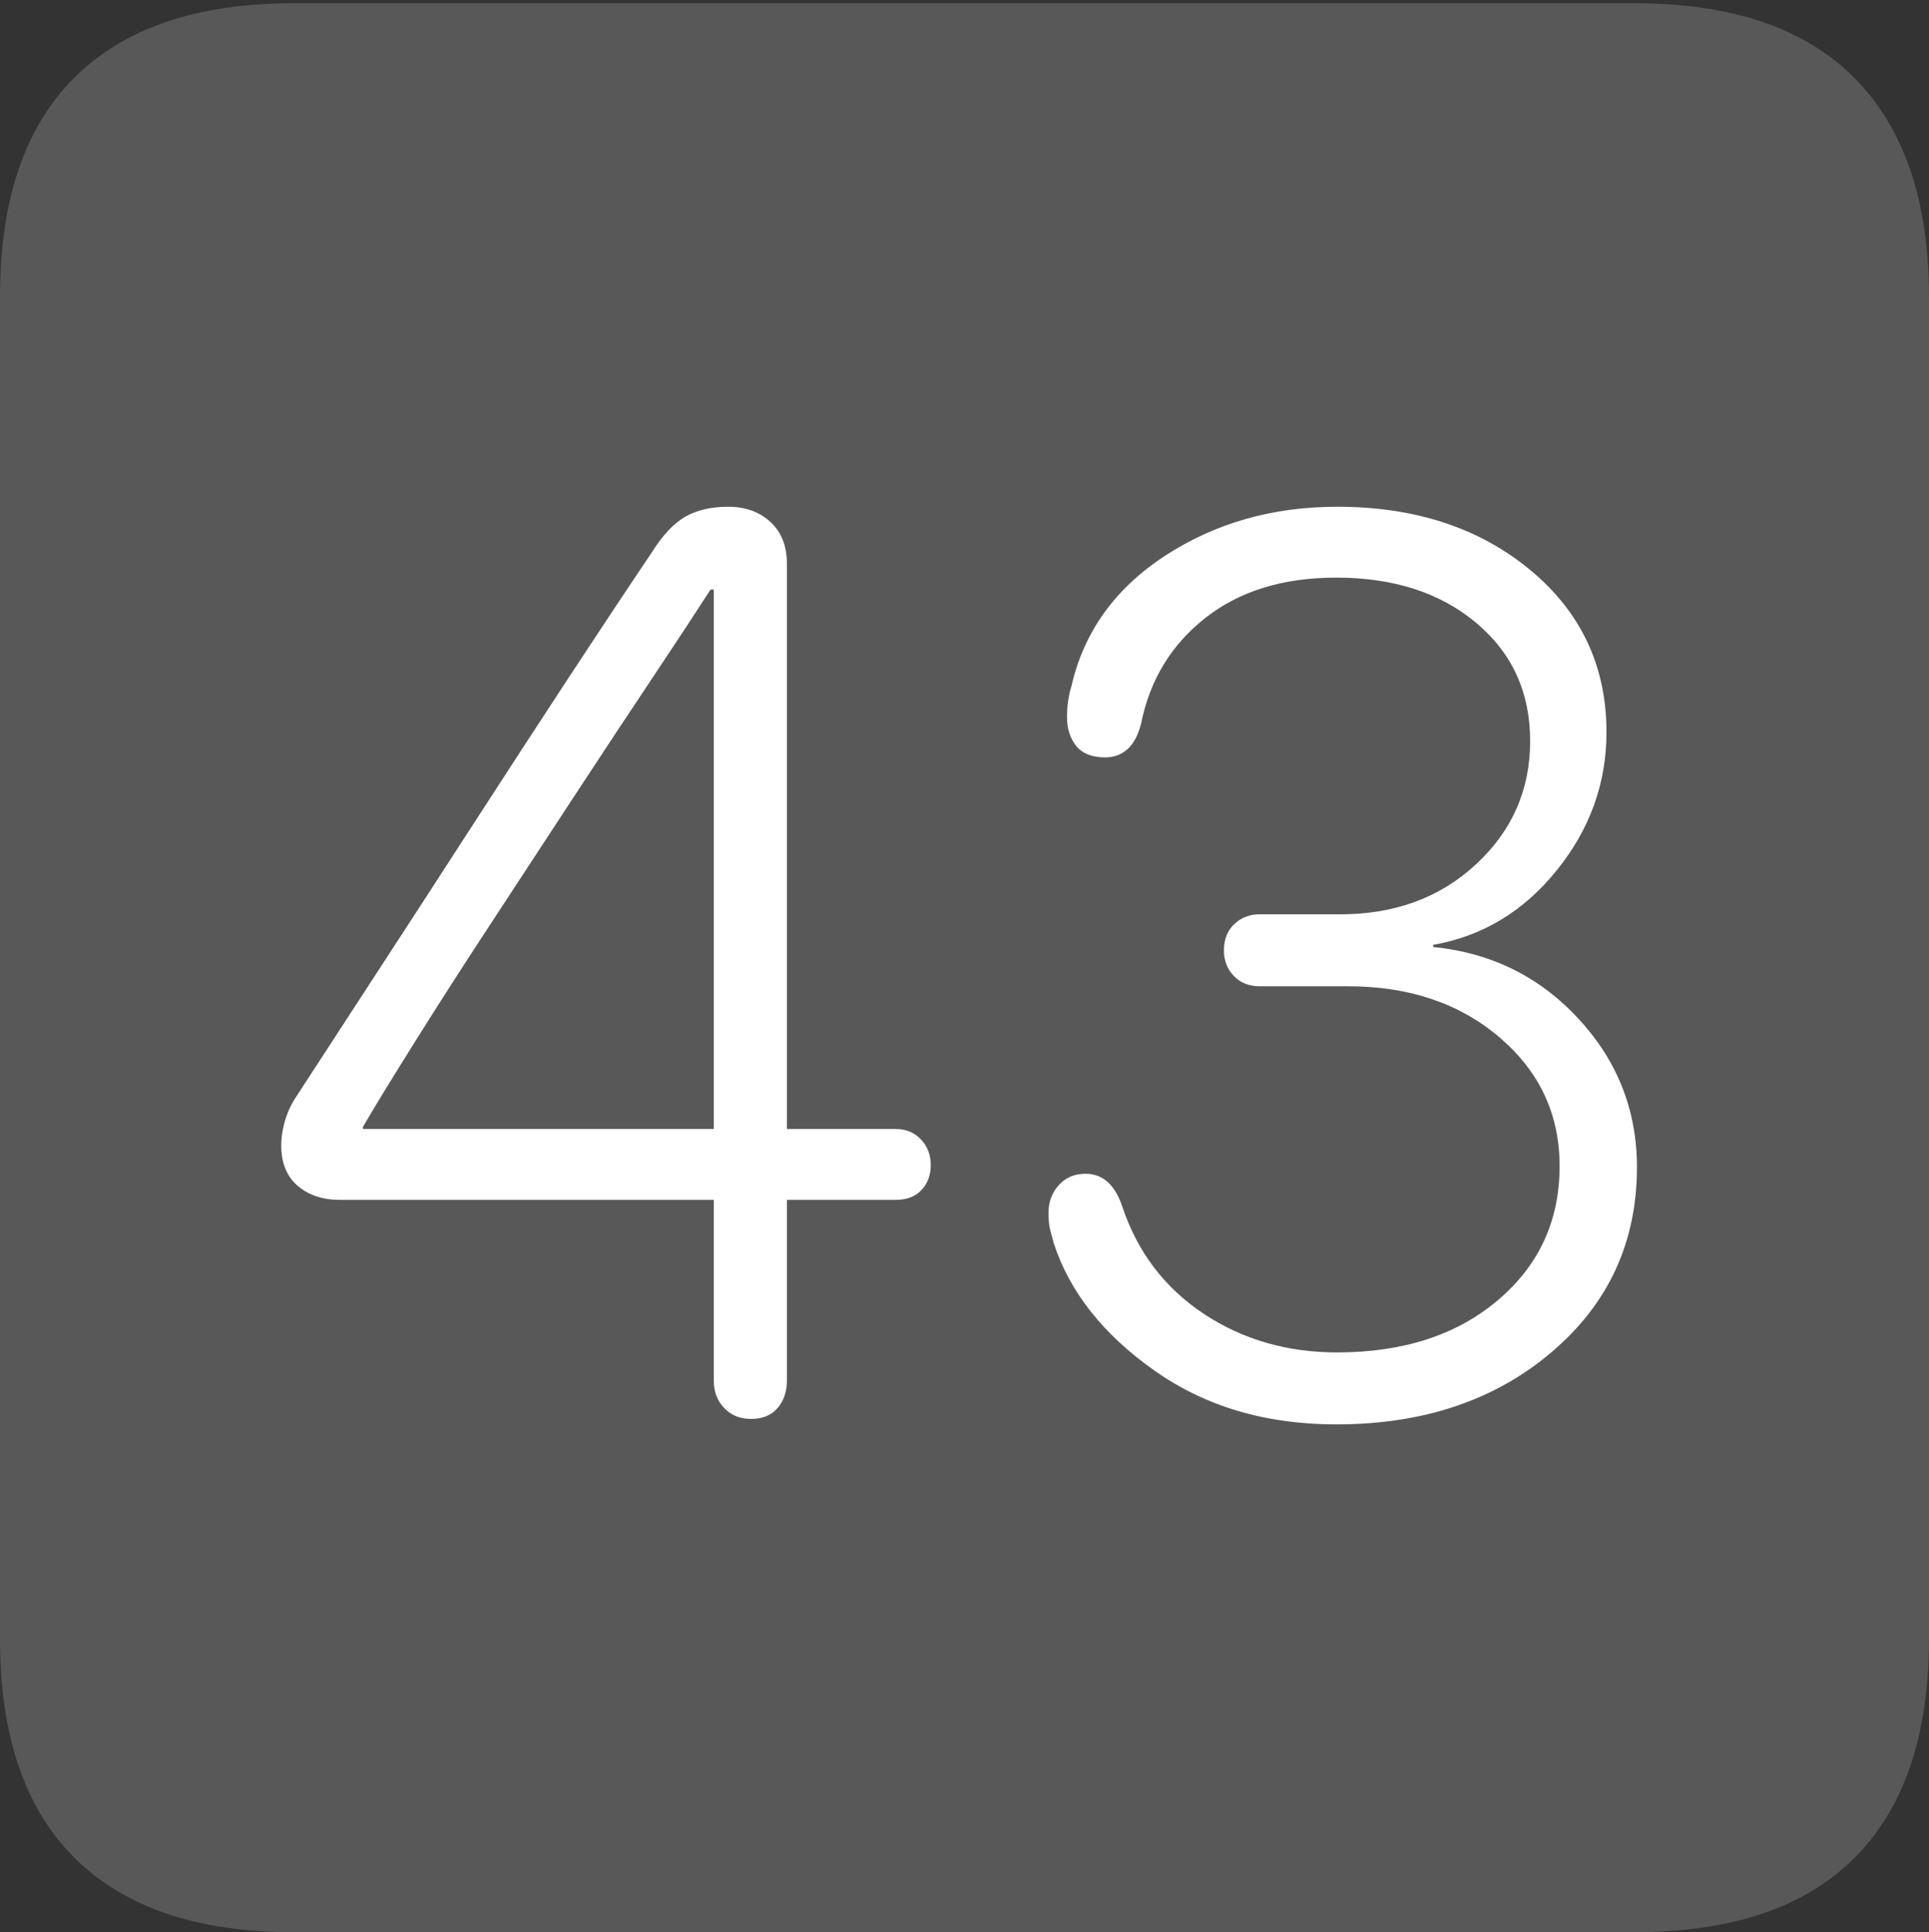 <?xml version="1.0" encoding="UTF-8"?>
<!--Generator: Apple Native CoreSVG 175-->
<!DOCTYPE svg
PUBLIC "-//W3C//DTD SVG 1.1//EN"
       "http://www.w3.org/Graphics/SVG/1.1/DTD/svg11.dtd">
<svg version="1.1" xmlns="http://www.w3.org/2000/svg" xmlns:xlink="http://www.w3.org/1999/xlink" width="17.285" height="17.314">
 <rect width="100%" height="100%" fill="#333333" stroke="none"/>
 <g>
  <rect height="17.314" opacity="0" width="17.285" x="0" y="0"/>
  <path d="M2.627 17.314L14.648 17.314Q15.957 17.314 16.621 16.645Q17.285 15.977 17.285 14.688L17.285 2.656Q17.285 1.377 16.621 0.703Q15.957 0.029 14.648 0.029L2.627 0.029Q1.338 0.029 0.669 0.693Q0 1.357 0 2.656L0 14.688Q0 15.986 0.669 16.65Q1.338 17.314 2.627 17.314Z" fill="rgba(255,255,255,0.18)"/>
  <path d="M6.729 12.715Q6.582 12.715 6.489 12.617Q6.396 12.52 6.396 12.373L6.396 10.752L3.047 10.752Q2.812 10.752 2.666 10.625Q2.52 10.498 2.52 10.264Q2.52 10.166 2.549 10.059Q2.578 9.951 2.637 9.854Q2.91 9.434 3.33 8.789Q3.75 8.145 4.214 7.427Q4.678 6.709 5.107 6.055Q5.537 5.4 5.84 4.951Q5.986 4.717 6.143 4.629Q6.299 4.541 6.523 4.541Q6.758 4.541 6.904 4.678Q7.051 4.814 7.051 5.049L7.051 10.117L8.027 10.117Q8.164 10.117 8.252 10.21Q8.34 10.303 8.34 10.44Q8.34 10.576 8.257 10.664Q8.174 10.752 8.027 10.752L7.051 10.752L7.051 12.373Q7.051 12.52 6.968 12.617Q6.885 12.715 6.729 12.715ZM6.396 10.117L6.396 5.283L6.367 5.283Q6.172 5.586 5.85 6.069Q5.527 6.553 5.146 7.134Q4.766 7.715 4.395 8.281Q4.023 8.848 3.721 9.331Q3.418 9.814 3.252 10.098L3.252 10.117ZM11.973 12.764Q11.025 12.764 10.342 12.28Q9.658 11.797 9.443 11.143Q9.424 11.074 9.409 11.016Q9.395 10.957 9.395 10.869Q9.395 10.723 9.487 10.62Q9.58 10.518 9.727 10.518Q9.961 10.518 10.059 10.82Q10.264 11.426 10.786 11.773Q11.309 12.119 11.982 12.119Q12.871 12.119 13.423 11.65Q13.975 11.182 13.975 10.449Q13.975 9.756 13.438 9.297Q12.9 8.838 12.08 8.838L11.289 8.838Q11.143 8.838 11.055 8.745Q10.967 8.652 10.967 8.516Q10.967 8.369 11.06 8.281Q11.152 8.193 11.289 8.193L12.012 8.193Q12.744 8.193 13.227 7.744Q13.711 7.295 13.711 6.641Q13.711 5.986 13.227 5.581Q12.744 5.176 11.973 5.176Q11.26 5.176 10.801 5.537Q10.342 5.898 10.225 6.484Q10.185 6.641 10.102 6.714Q10.02 6.787 9.902 6.787Q9.727 6.787 9.644 6.685Q9.561 6.582 9.561 6.426Q9.561 6.279 9.6 6.152Q9.766 5.42 10.44 4.98Q11.113 4.541 11.982 4.541Q13.027 4.541 13.711 5.107Q14.395 5.674 14.395 6.562Q14.395 7.246 13.95 7.798Q13.506 8.35 12.842 8.467L12.842 8.486Q13.623 8.564 14.146 9.131Q14.668 9.697 14.668 10.459Q14.668 11.465 13.906 12.114Q13.145 12.764 11.973 12.764Z" fill="#ffffff"/>
 </g>
</svg>
